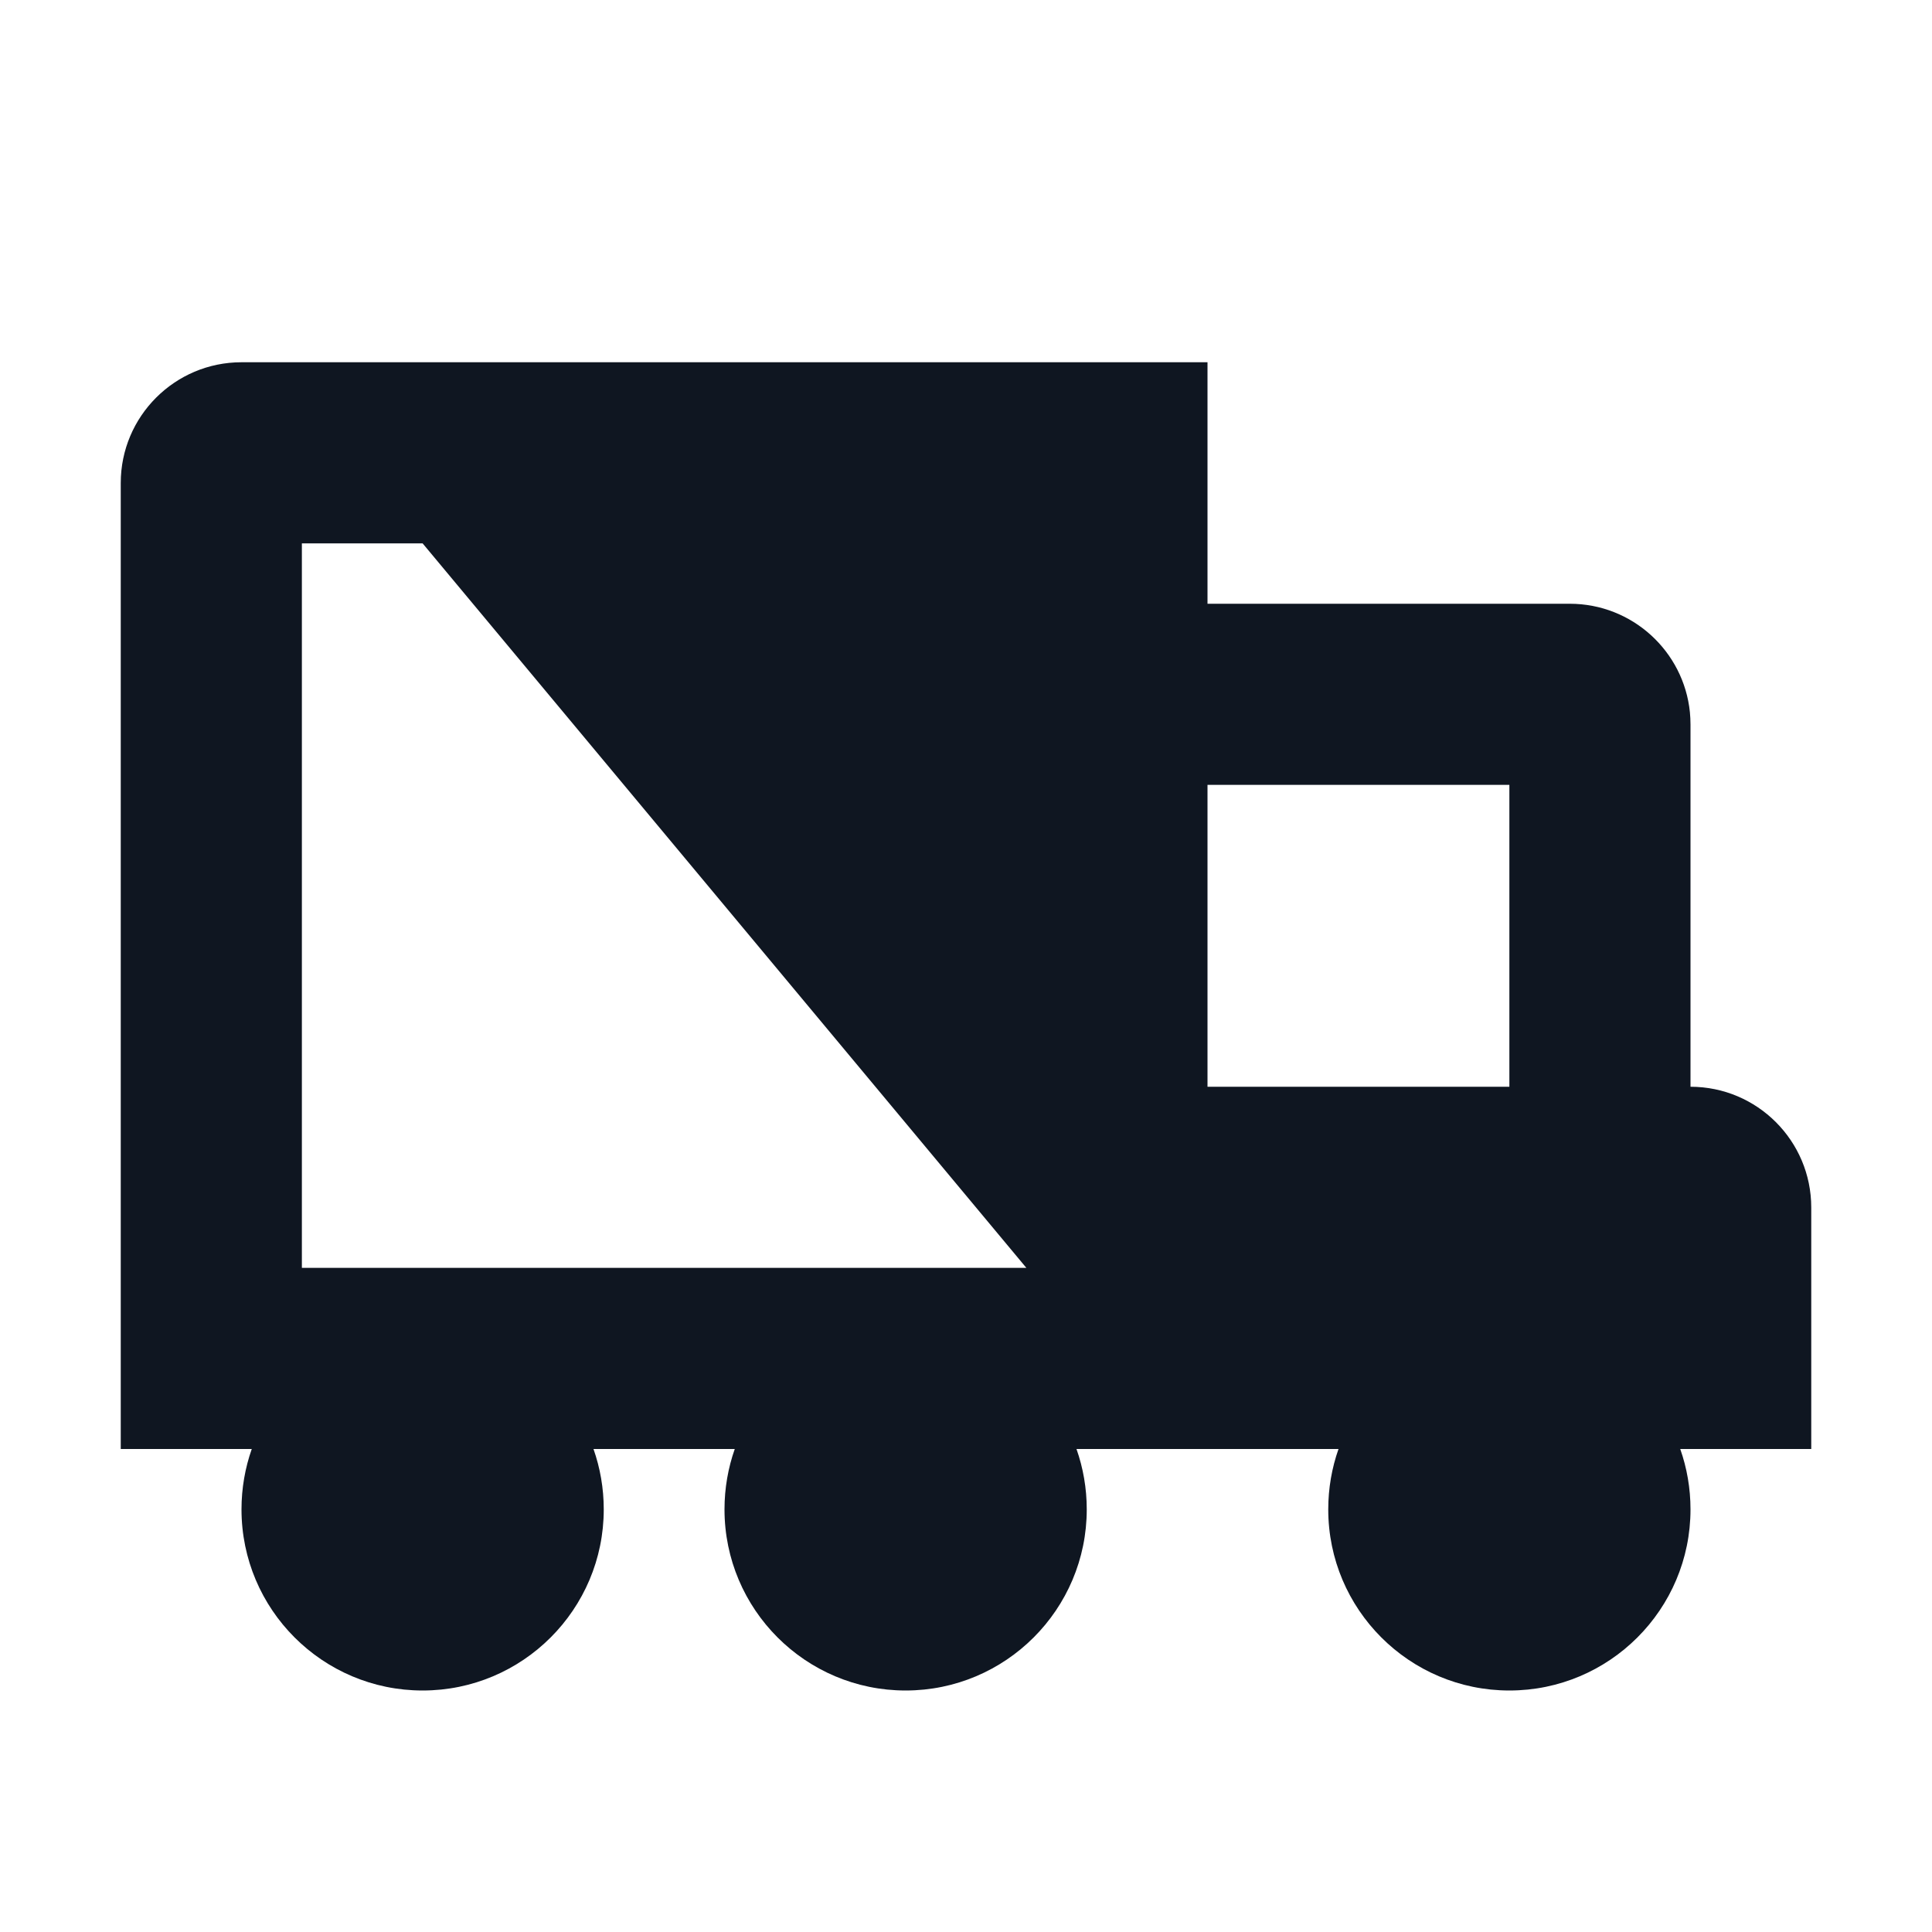 <svg width="16" height="16" viewBox="0 0 16 16" fill="none" xmlns="http://www.w3.org/2000/svg">
<path fill-rule="evenodd" clip-rule="evenodd" d="M2 3C1.448 3 1 3.448 1 4V12H2.085C2.03 12.156 2 12.325 2 12.5C2 13.328 2.672 14 3.5 14C4.328 14 5 13.328 5 12.5C5 12.325 4.97 12.156 4.915 12H6.085C6.03 12.156 6 12.325 6 12.5C6 13.328 6.672 14 7.5 14C8.328 14 9 13.328 9 12.5C9 12.325 8.97 12.156 8.915 12H11.085C11.03 12.156 11 12.325 11 12.5C11 13.328 11.672 14 12.5 14C13.328 14 14 13.328 14 12.5C14 12.325 13.97 12.156 13.915 12H15V10C15 9.448 14.552 9 14 9V6C14 5.965 13.998 5.931 13.995 5.898C13.944 5.394 13.518 5 13 5H10V3H2ZM10 6.5V9H12.5V6.5L10 6.5ZM2.5 10.5H8.5L3.5 4.5H2.5V10.5Z" fill="#0F1621"/>
</svg>
